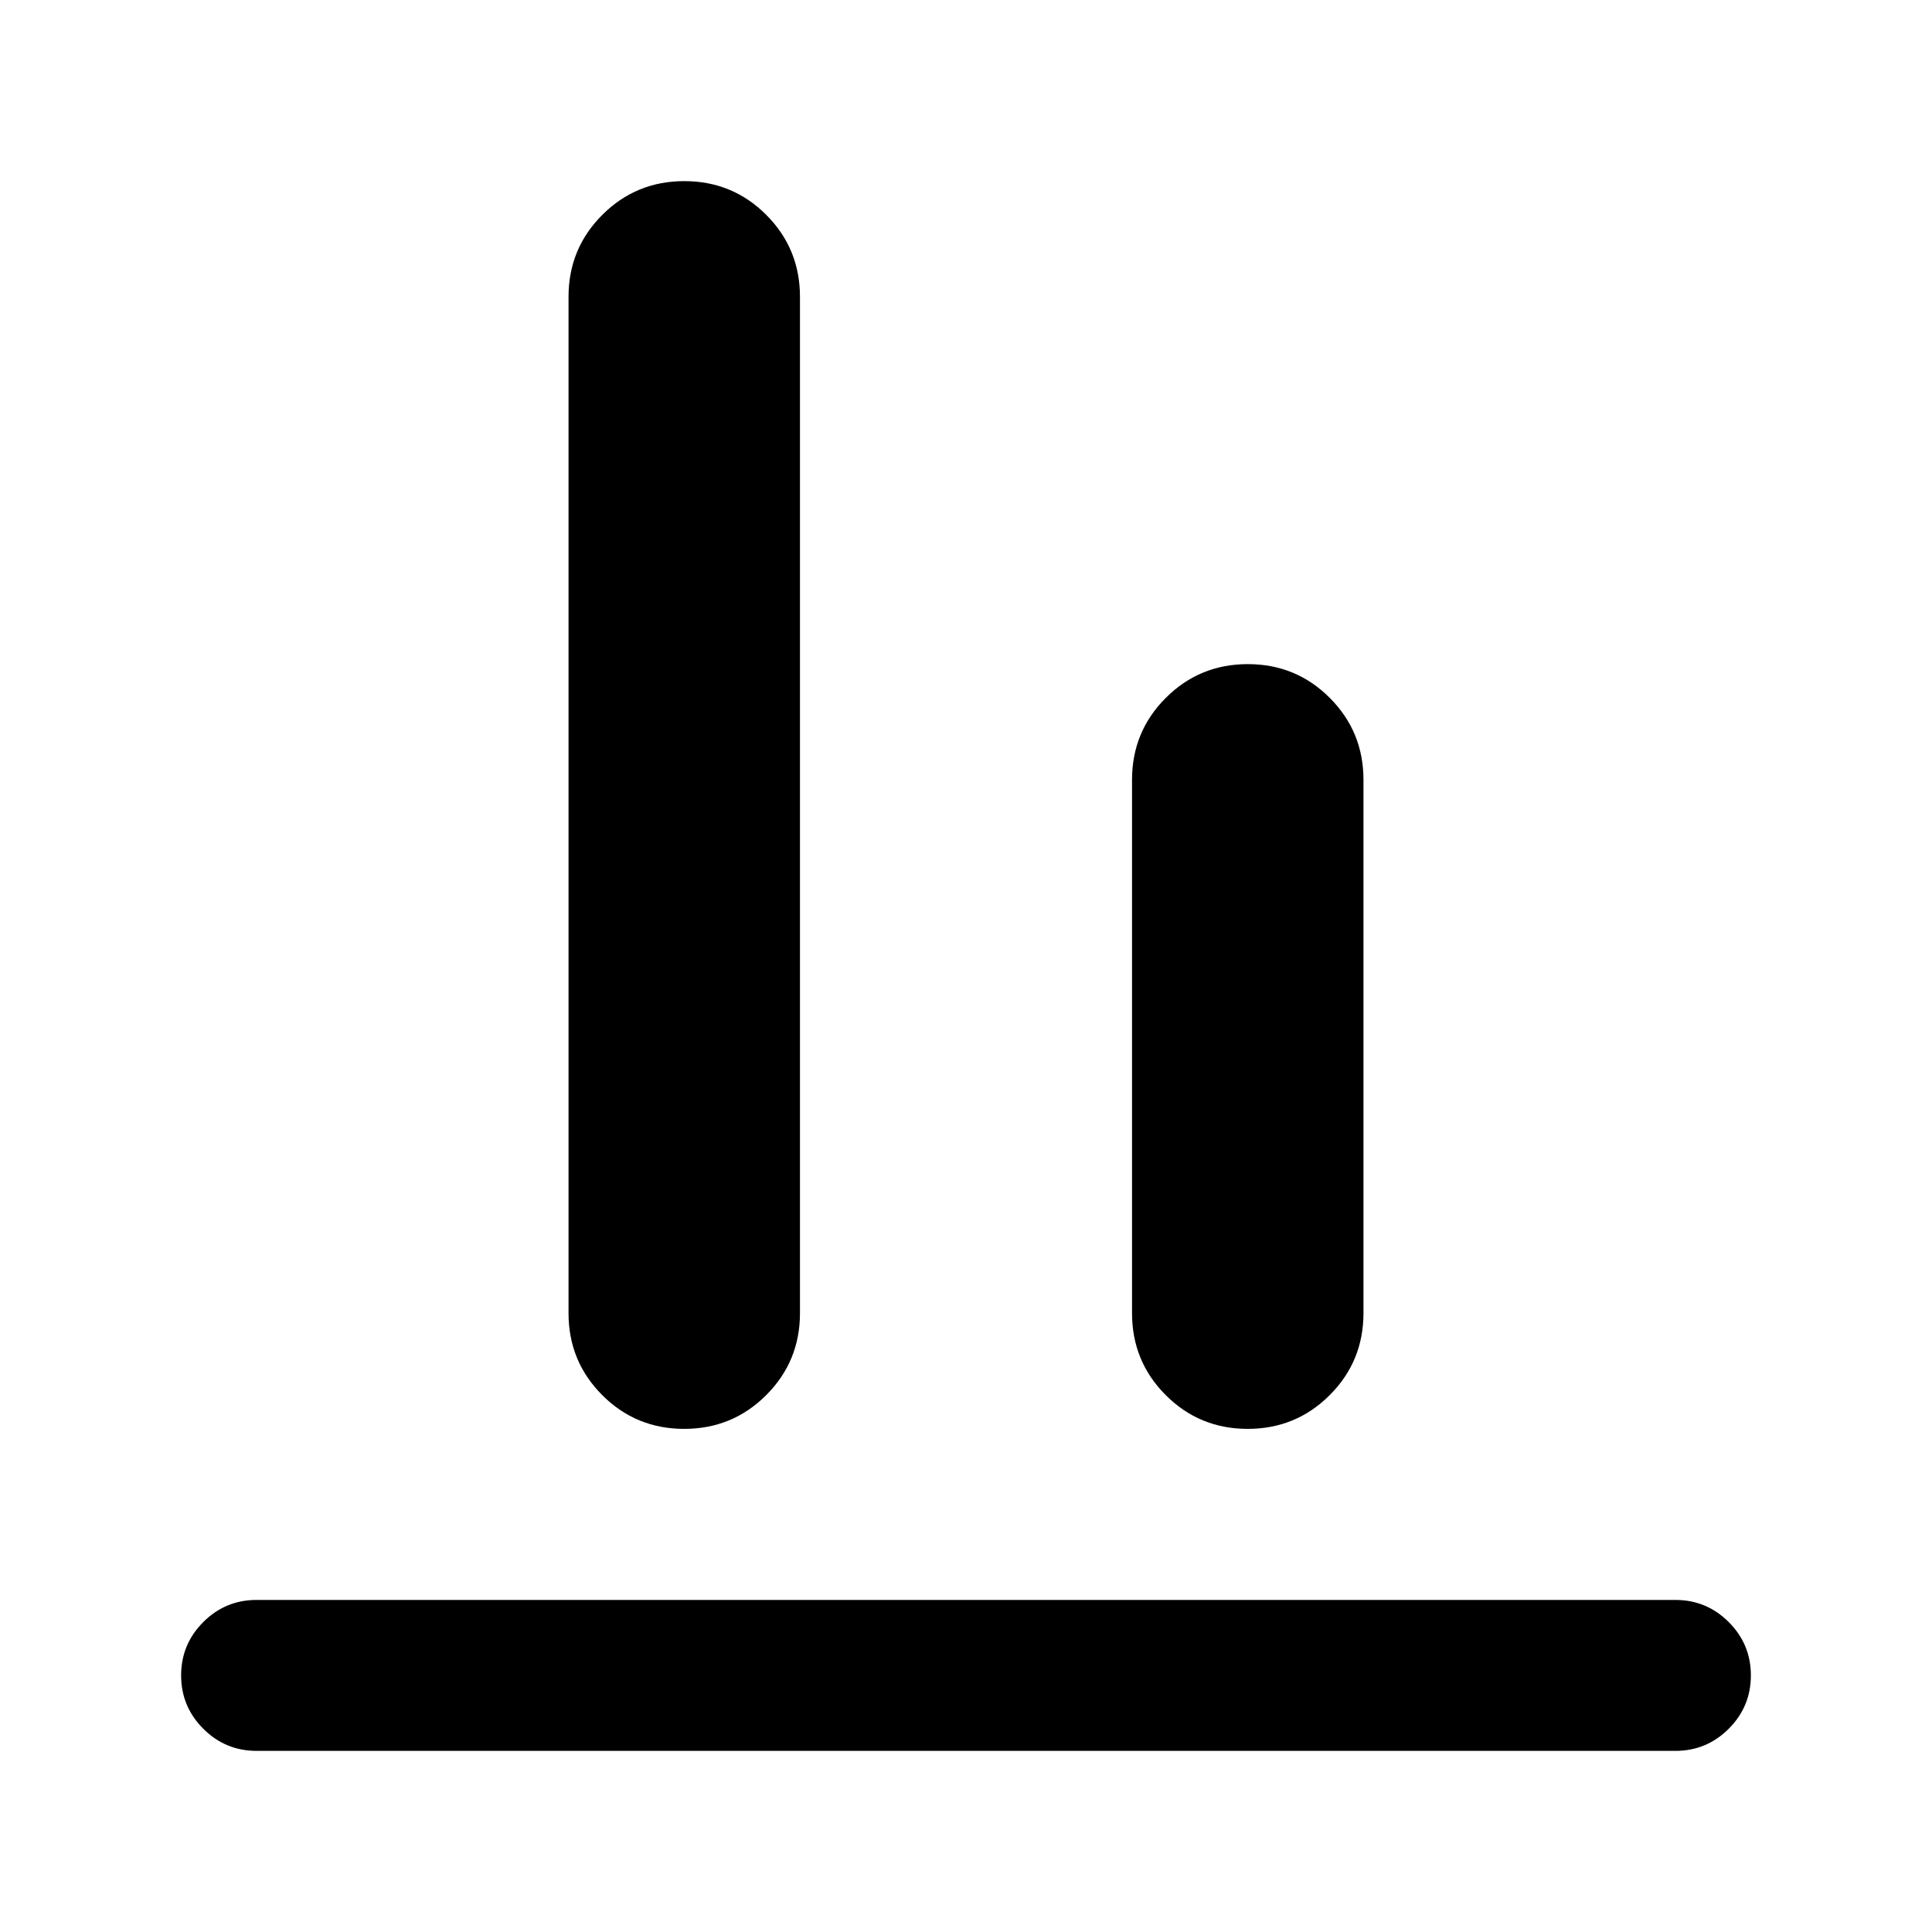 <svg xmlns="http://www.w3.org/2000/svg" height="24" viewBox="0 -960 960 960" width="24"><path d="M127.5-90Q112-90 101-101t-11-26.5q0-15.5 11-26.5t26.5-11h705q15.5 0 26.5 11t11 26.5q0 15.5-11 26.5t-26.5 11h-705Zm212.47-160q-23.97 0-40.72-16.77T282.5-307.5v-505q0-23.96 16.78-40.73Q316.06-870 340.03-870t40.72 16.77q16.75 16.77 16.75 40.73v505q0 23.96-16.78 40.73Q363.94-250 339.97-250Zm280 0q-23.97 0-40.72-16.77T562.5-307.5v-265q0-23.96 16.78-40.73Q596.06-630 620.03-630t40.72 16.77q16.75 16.77 16.75 40.73v265q0 23.96-16.78 40.73Q643.94-250 619.97-250Z"/></svg>